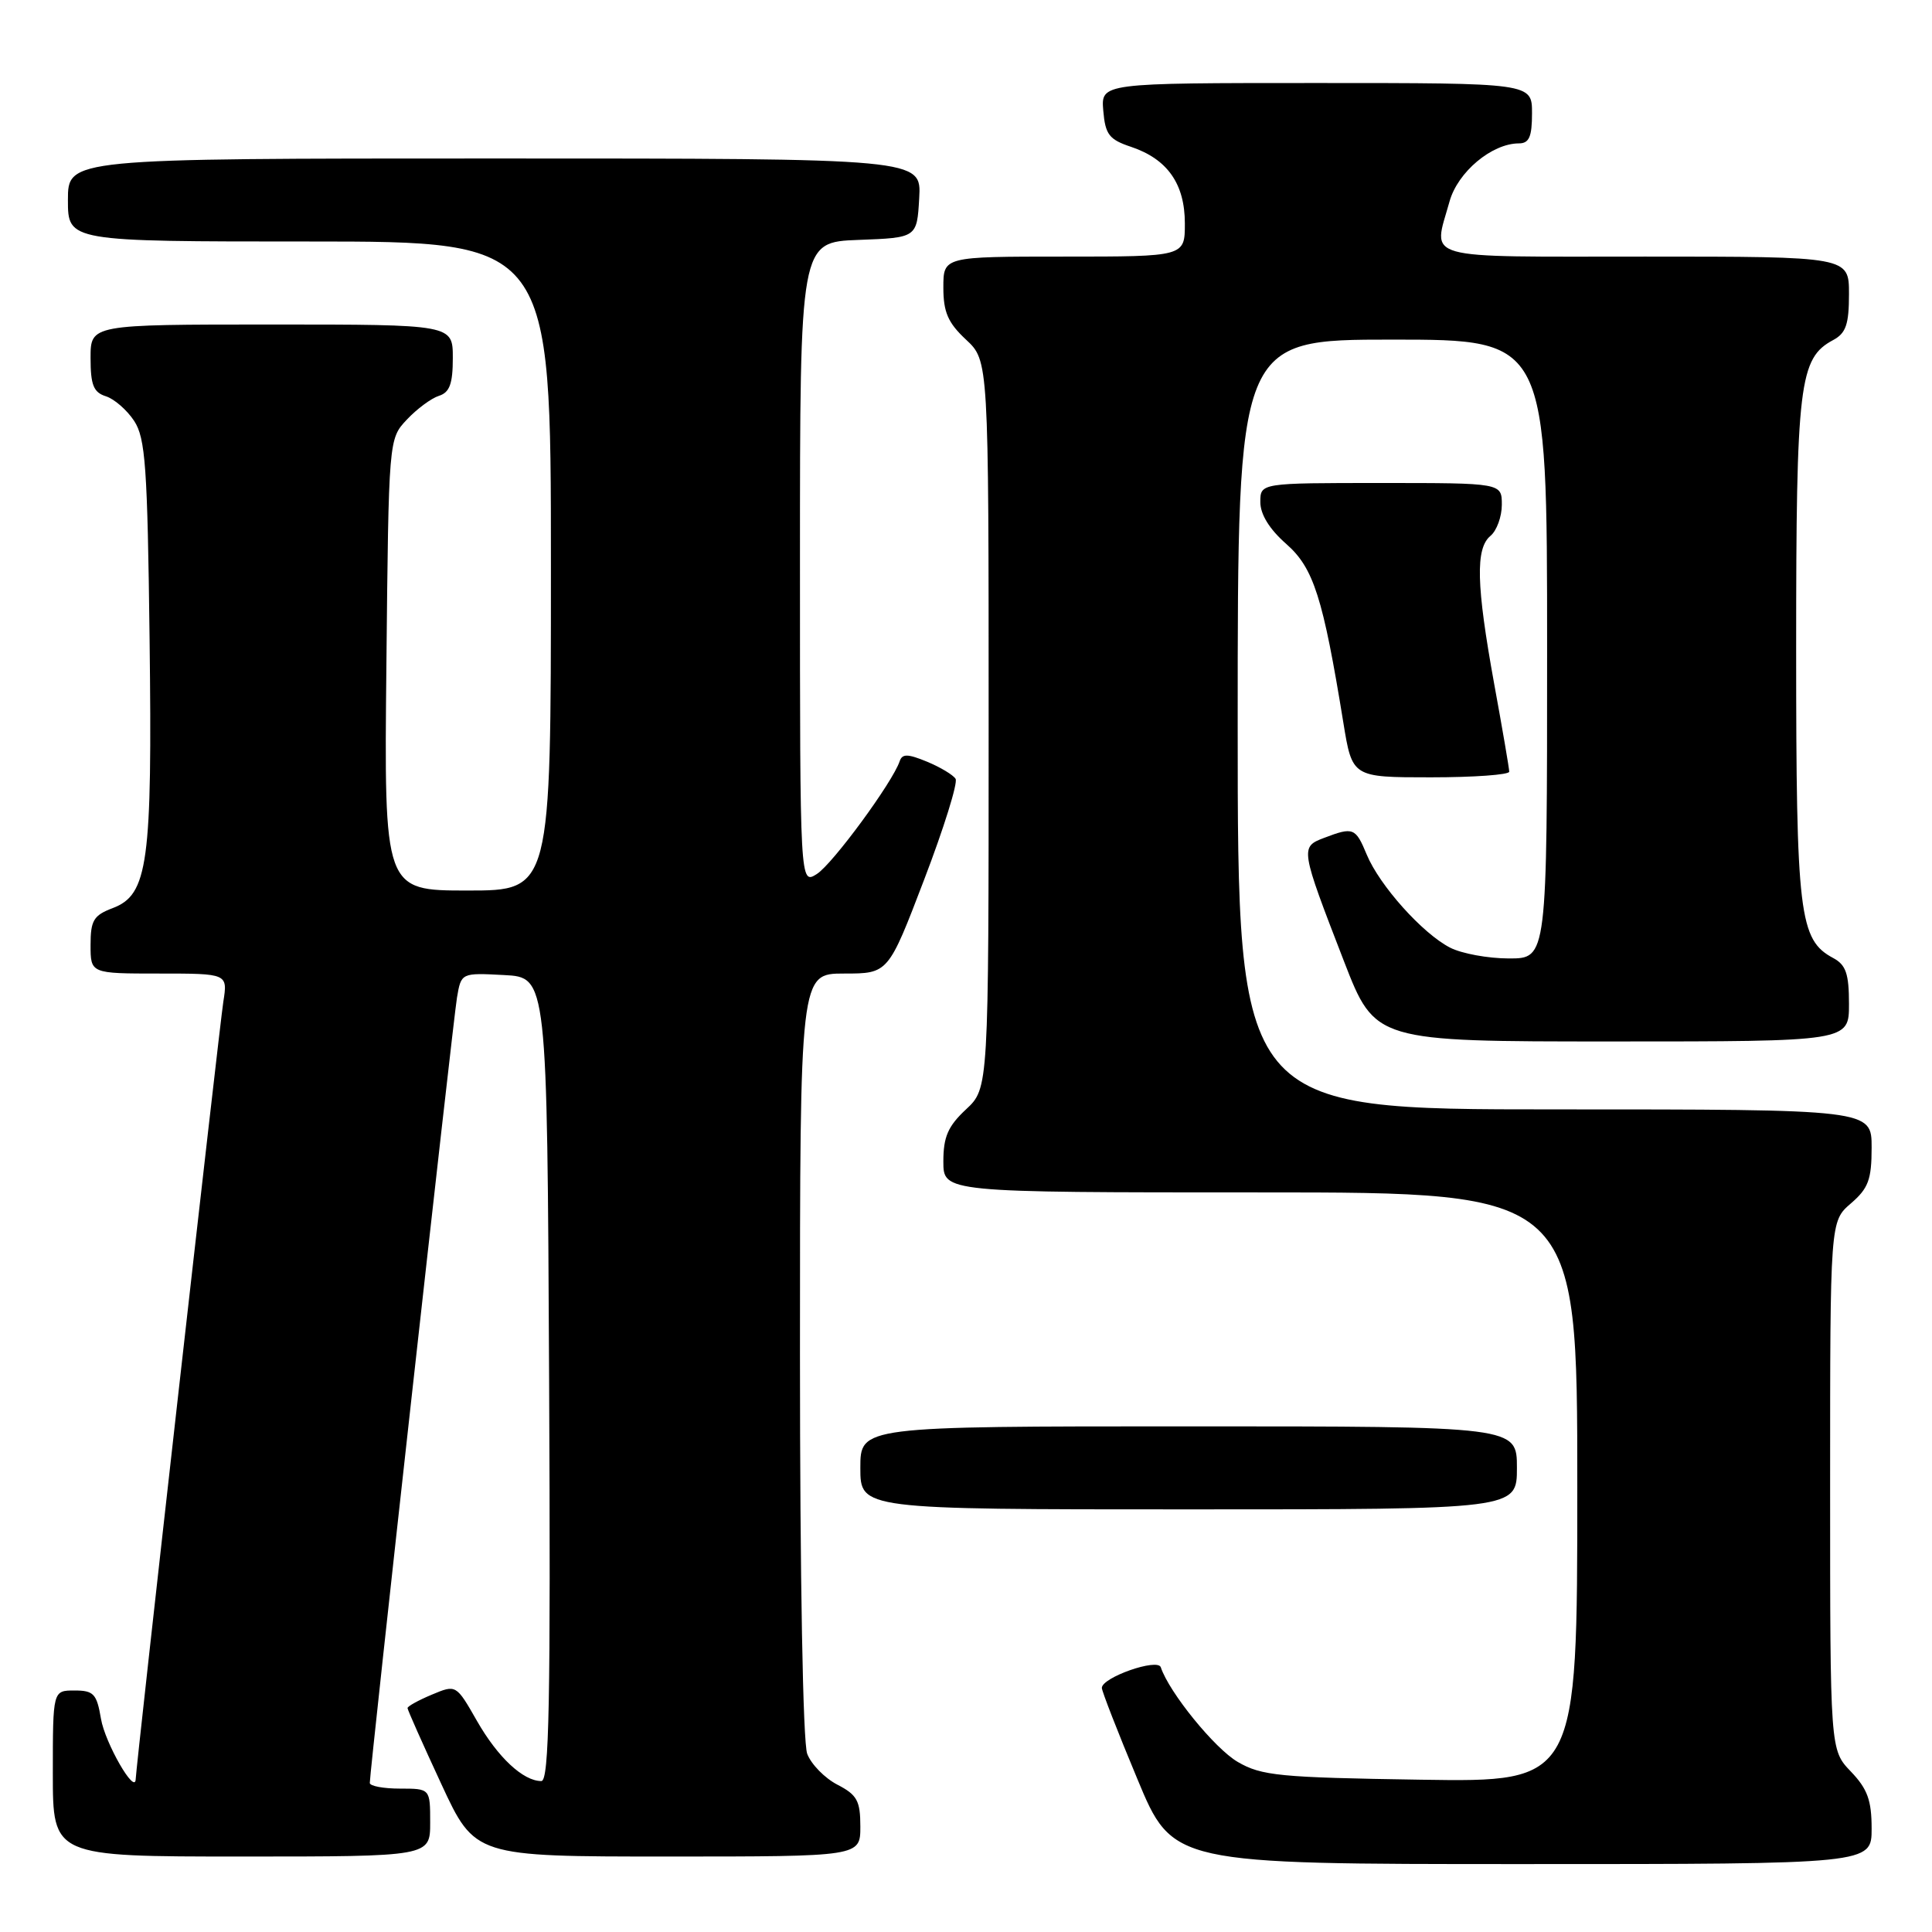 <?xml version="1.0" encoding="UTF-8" standalone="no"?>
<!DOCTYPE svg PUBLIC "-//W3C//DTD SVG 1.1//EN" "http://www.w3.org/Graphics/SVG/1.1/DTD/svg11.dtd" >
<svg xmlns="http://www.w3.org/2000/svg" xmlns:xlink="http://www.w3.org/1999/xlink" version="1.1" viewBox="0 0 256 256">
 <g >
 <path fill="currentColor"
d=" M 248.00 242.30 C 248.00 238.55 247.45 237.04 245.25 234.74 C 242.50 231.87 242.50 231.87 242.50 196.85 C 242.50 161.83 242.50 161.83 245.25 159.46 C 247.57 157.46 248.00 156.31 248.00 152.05 C 248.00 147.00 248.00 147.00 206.00 147.00 C 164.00 147.00 164.00 147.00 164.00 96.00 C 164.00 45.00 164.00 45.00 184.50 45.00 C 205.00 45.00 205.00 45.00 205.00 86.00 C 205.00 127.00 205.00 127.00 199.95 127.00 C 197.17 127.00 193.65 126.35 192.13 125.56 C 188.48 123.68 182.79 117.32 181.10 113.24 C 179.62 109.67 179.32 109.55 175.46 111.02 C 172.26 112.23 172.29 112.41 178.09 127.39 C 182.21 138.00 182.21 138.00 213.60 138.00 C 245.00 138.00 245.00 138.00 245.00 133.04 C 245.00 129.03 244.60 127.86 242.92 126.95 C 238.40 124.54 238.00 121.24 238.00 86.00 C 238.00 50.76 238.40 47.46 242.92 45.05 C 244.60 44.14 245.00 42.97 245.00 38.96 C 245.00 34.00 245.00 34.00 218.00 34.00 C 187.80 34.00 189.88 34.58 192.07 26.70 C 193.15 22.80 197.67 19.01 201.25 19.00 C 202.62 19.00 203.00 18.14 203.00 15.00 C 203.00 11.00 203.00 11.00 174.44 11.00 C 145.88 11.00 145.88 11.00 146.19 14.67 C 146.46 17.83 146.96 18.49 149.88 19.46 C 154.69 21.08 157.00 24.36 157.00 29.61 C 157.00 34.00 157.00 34.00 141.00 34.00 C 125.00 34.00 125.00 34.00 125.00 38.10 C 125.00 41.36 125.61 42.77 128.00 45.00 C 131.00 47.80 131.00 47.80 131.00 96.00 C 131.00 144.20 131.00 144.20 128.00 147.00 C 125.61 149.23 125.00 150.64 125.00 153.90 C 125.00 158.00 125.00 158.00 167.00 158.00 C 209.00 158.00 209.00 158.00 209.00 197.07 C 209.00 236.14 209.00 236.14 188.25 235.82 C 169.52 235.53 167.16 235.30 164.00 233.46 C 160.96 231.69 154.92 224.26 153.81 220.92 C 153.39 219.68 146.00 222.27 146.00 223.66 C 146.00 224.08 148.11 229.51 150.70 235.71 C 155.39 247.00 155.39 247.00 201.70 247.00 C 248.00 247.00 248.00 247.00 248.00 242.30 Z  M 57.00 241.50 C 57.00 237.00 57.00 237.00 53.00 237.00 C 50.80 237.00 49.00 236.66 49.00 236.25 C 48.99 234.71 60.02 135.37 60.55 132.20 C 61.11 128.90 61.11 128.90 66.80 129.20 C 72.50 129.50 72.50 129.50 72.76 182.75 C 72.97 225.62 72.77 236.00 71.73 236.00 C 69.32 236.00 65.96 232.86 63.20 228.03 C 60.44 223.20 60.44 223.20 57.22 224.55 C 55.45 225.29 54.00 226.09 54.00 226.33 C 54.00 226.56 56.01 231.08 58.47 236.38 C 62.93 246.00 62.93 246.00 88.47 246.00 C 114.00 246.00 114.00 246.00 114.00 242.03 C 114.00 238.61 113.57 237.83 110.96 236.48 C 109.28 235.61 107.48 233.77 106.96 232.39 C 106.39 230.90 106.00 209.13 106.00 179.43 C 106.00 129.00 106.00 129.00 111.85 129.00 C 117.70 129.00 117.70 129.00 122.45 116.57 C 125.07 109.73 126.94 103.72 126.62 103.20 C 126.30 102.68 124.60 101.66 122.84 100.93 C 120.27 99.87 119.55 99.86 119.21 100.87 C 118.28 103.65 110.36 114.44 108.25 115.80 C 106.00 117.24 106.00 117.24 106.00 74.66 C 106.00 32.08 106.00 32.08 113.75 31.79 C 121.50 31.50 121.50 31.50 121.80 26.25 C 122.10 21.00 122.10 21.00 65.55 21.00 C 9.00 21.00 9.00 21.00 9.00 26.50 C 9.00 32.00 9.00 32.00 41.00 32.00 C 73.00 32.00 73.00 32.00 73.00 75.00 C 73.00 118.00 73.00 118.00 61.95 118.00 C 50.89 118.00 50.89 118.00 51.20 88.08 C 51.50 58.16 51.50 58.16 53.91 55.60 C 55.23 54.19 57.15 52.77 58.16 52.45 C 59.58 52.00 60.00 50.86 60.00 47.43 C 60.00 43.00 60.00 43.00 36.00 43.00 C 12.00 43.00 12.00 43.00 12.00 47.43 C 12.00 51.01 12.39 51.99 14.03 52.51 C 15.14 52.86 16.83 54.33 17.78 55.78 C 19.27 58.06 19.54 61.84 19.82 84.58 C 20.19 114.39 19.62 118.56 14.93 120.33 C 12.40 121.29 12.00 121.96 12.00 125.22 C 12.00 129.00 12.00 129.00 21.09 129.00 C 30.18 129.00 30.18 129.00 29.59 132.75 C 29.06 136.17 18.03 234.02 17.98 235.75 C 17.91 237.90 13.92 230.95 13.38 227.75 C 12.82 224.43 12.41 224.00 9.87 224.00 C 7.00 224.00 7.00 224.00 7.00 235.00 C 7.00 246.00 7.00 246.00 32.00 246.00 C 57.00 246.00 57.00 246.00 57.00 241.50 Z  M 201.00 194.50 C 201.00 189.00 201.00 189.00 157.50 189.00 C 114.00 189.00 114.00 189.00 114.00 194.50 C 114.00 200.00 114.00 200.00 157.50 200.00 C 201.00 200.00 201.00 200.00 201.00 194.50 Z  M 199.98 102.25 C 199.98 101.84 199.08 96.59 197.98 90.58 C 195.61 77.50 195.49 72.67 197.50 71.00 C 198.32 70.32 199.00 68.46 199.00 66.88 C 199.00 64.00 199.00 64.00 183.00 64.00 C 167.00 64.00 167.00 64.00 167.00 66.53 C 167.00 68.16 168.22 70.13 170.43 72.07 C 174.06 75.26 175.30 79.14 178.00 95.75 C 179.18 103.00 179.18 103.00 189.59 103.00 C 195.32 103.00 199.99 102.66 199.98 102.25 Z "/>
</g>
</svg>